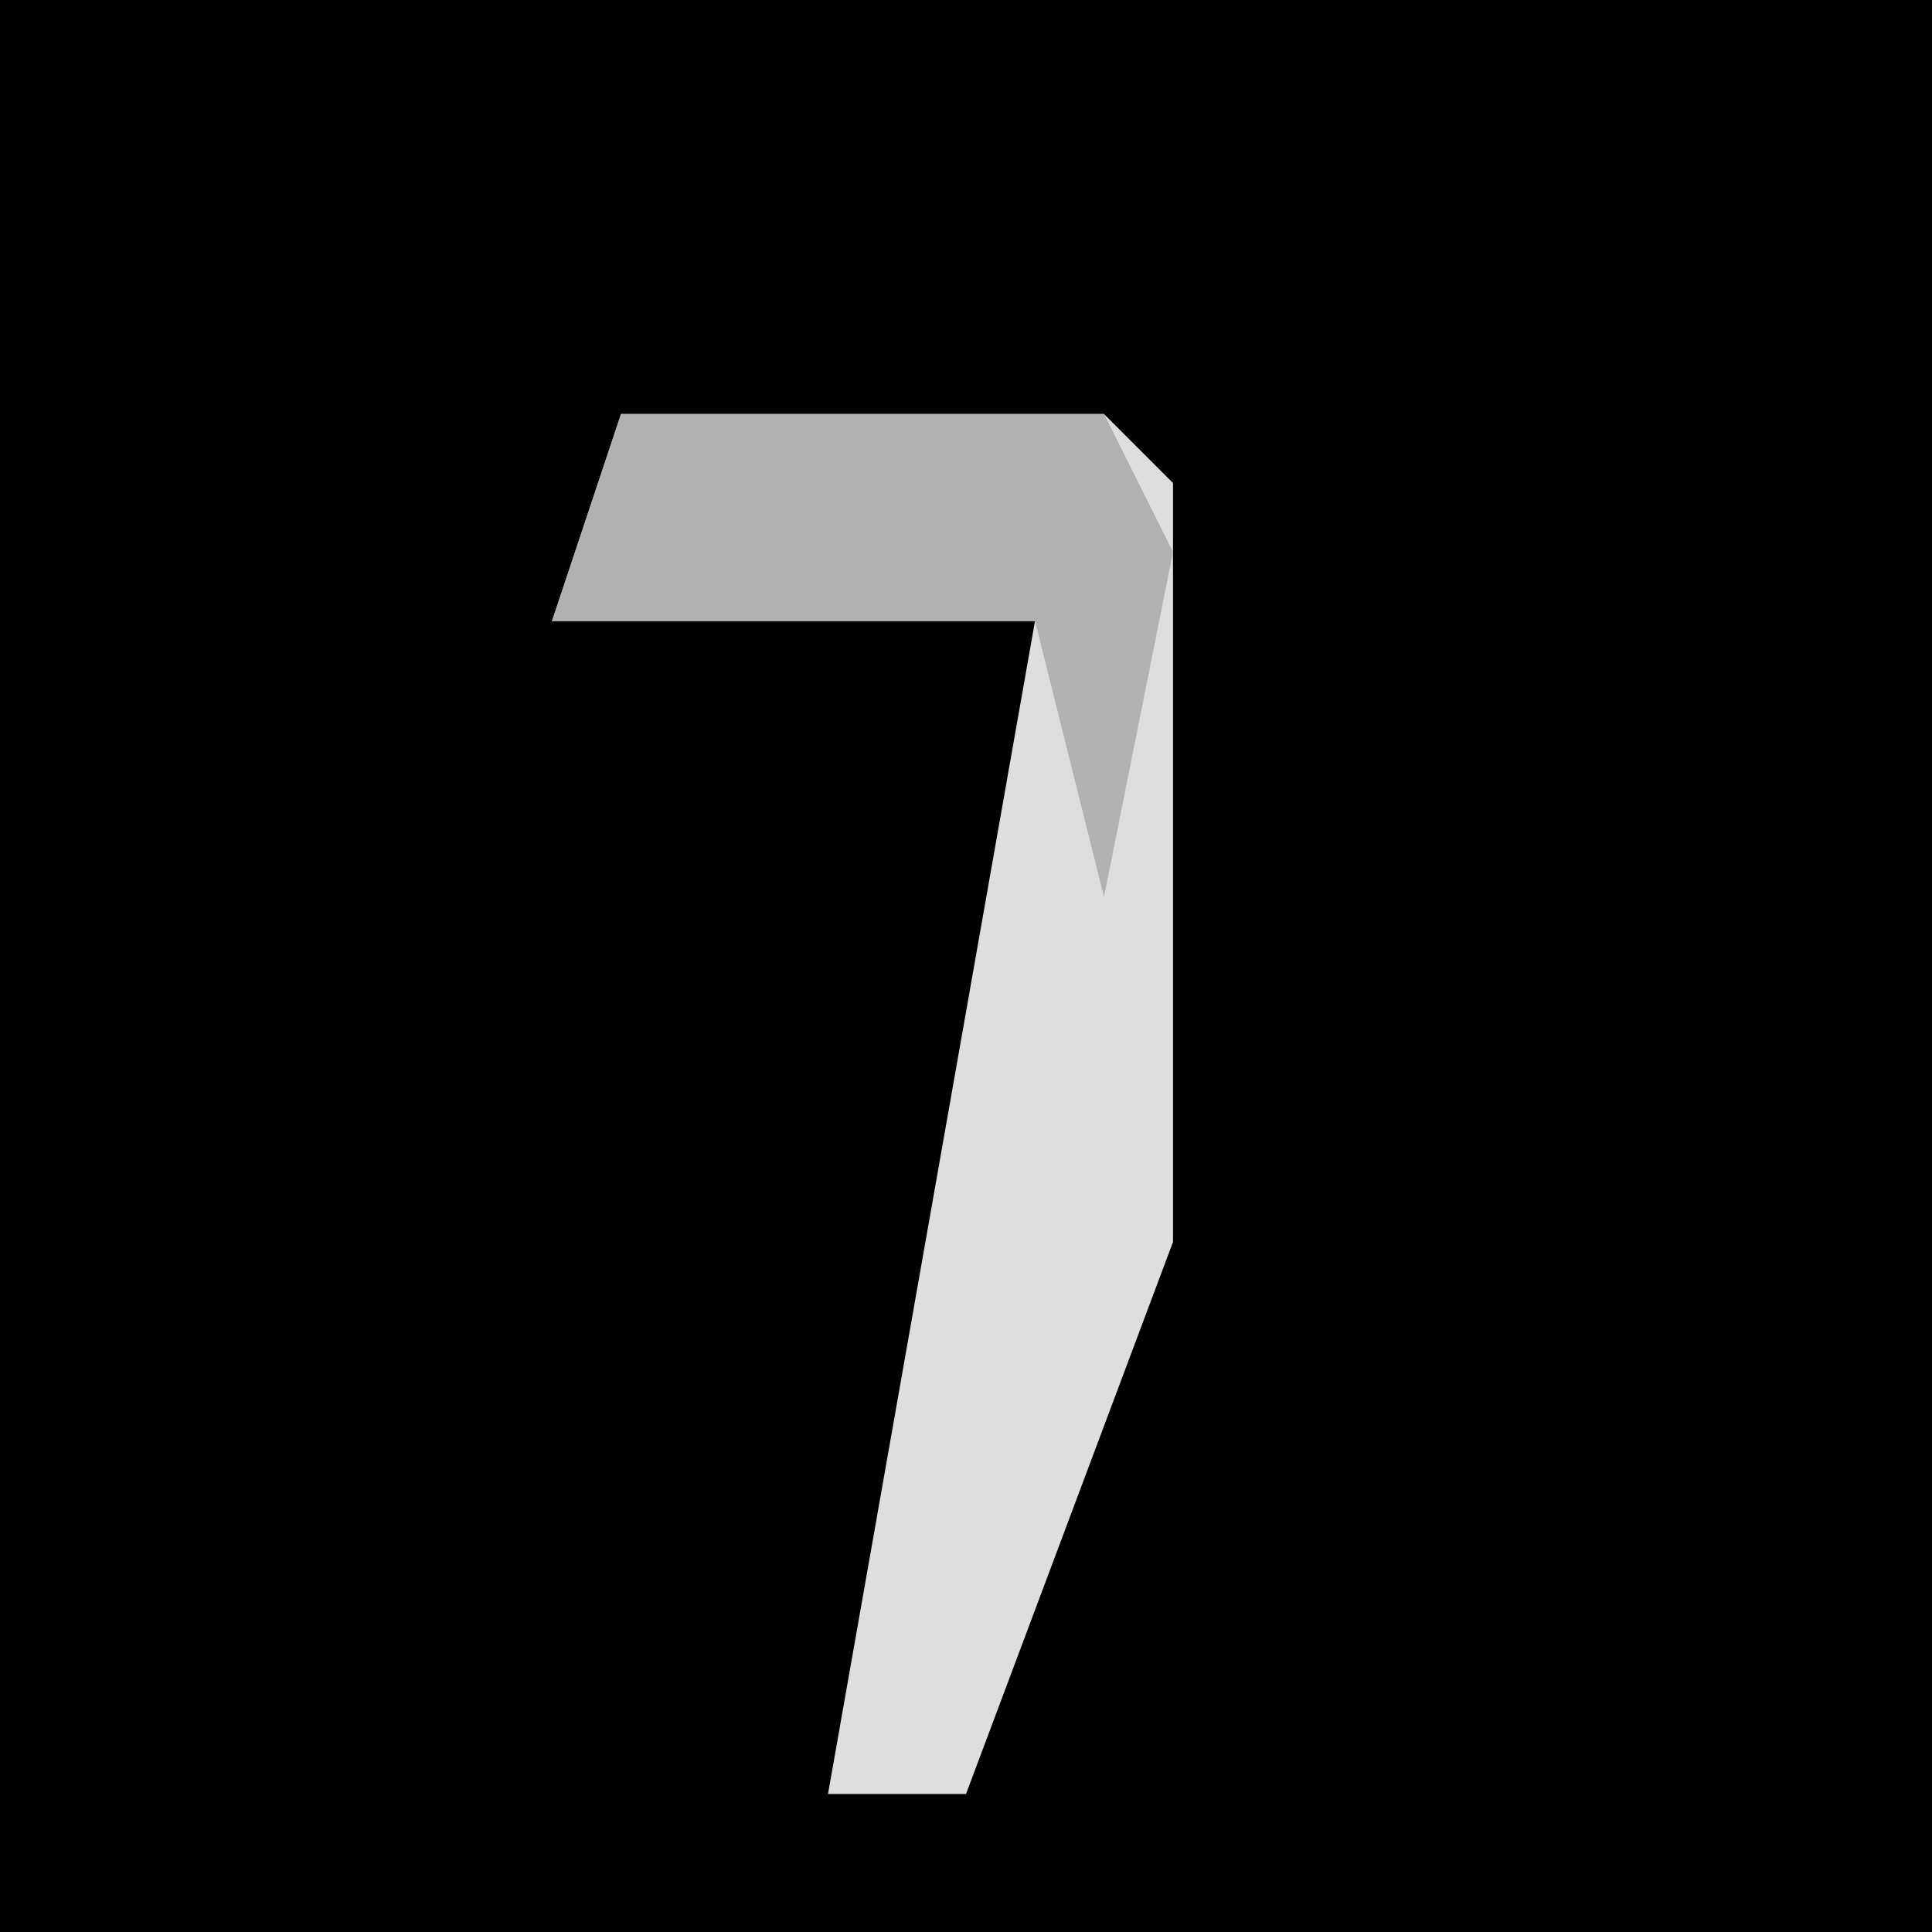 <?xml version="1.0" encoding="UTF-8"?>
<svg version="1.1" xmlns="http://www.w3.org/2000/svg" width="28" height="28">
<path d="M0,0 L28,0 L28,28 L0,28 Z " fill="#010101" transform="translate(0,0)"/>
<path d="M0,0 L7,0 L8,1 L8,12 L5,20 L3,20 L6,3 L-1,3 Z " fill="#DEDEDE" transform="translate(9,6)"/>
<path d="M0,0 L7,0 L8,2 L7,7 L6,3 L-1,3 Z " fill="#B1B1B1" transform="translate(9,6)"/>
</svg>
